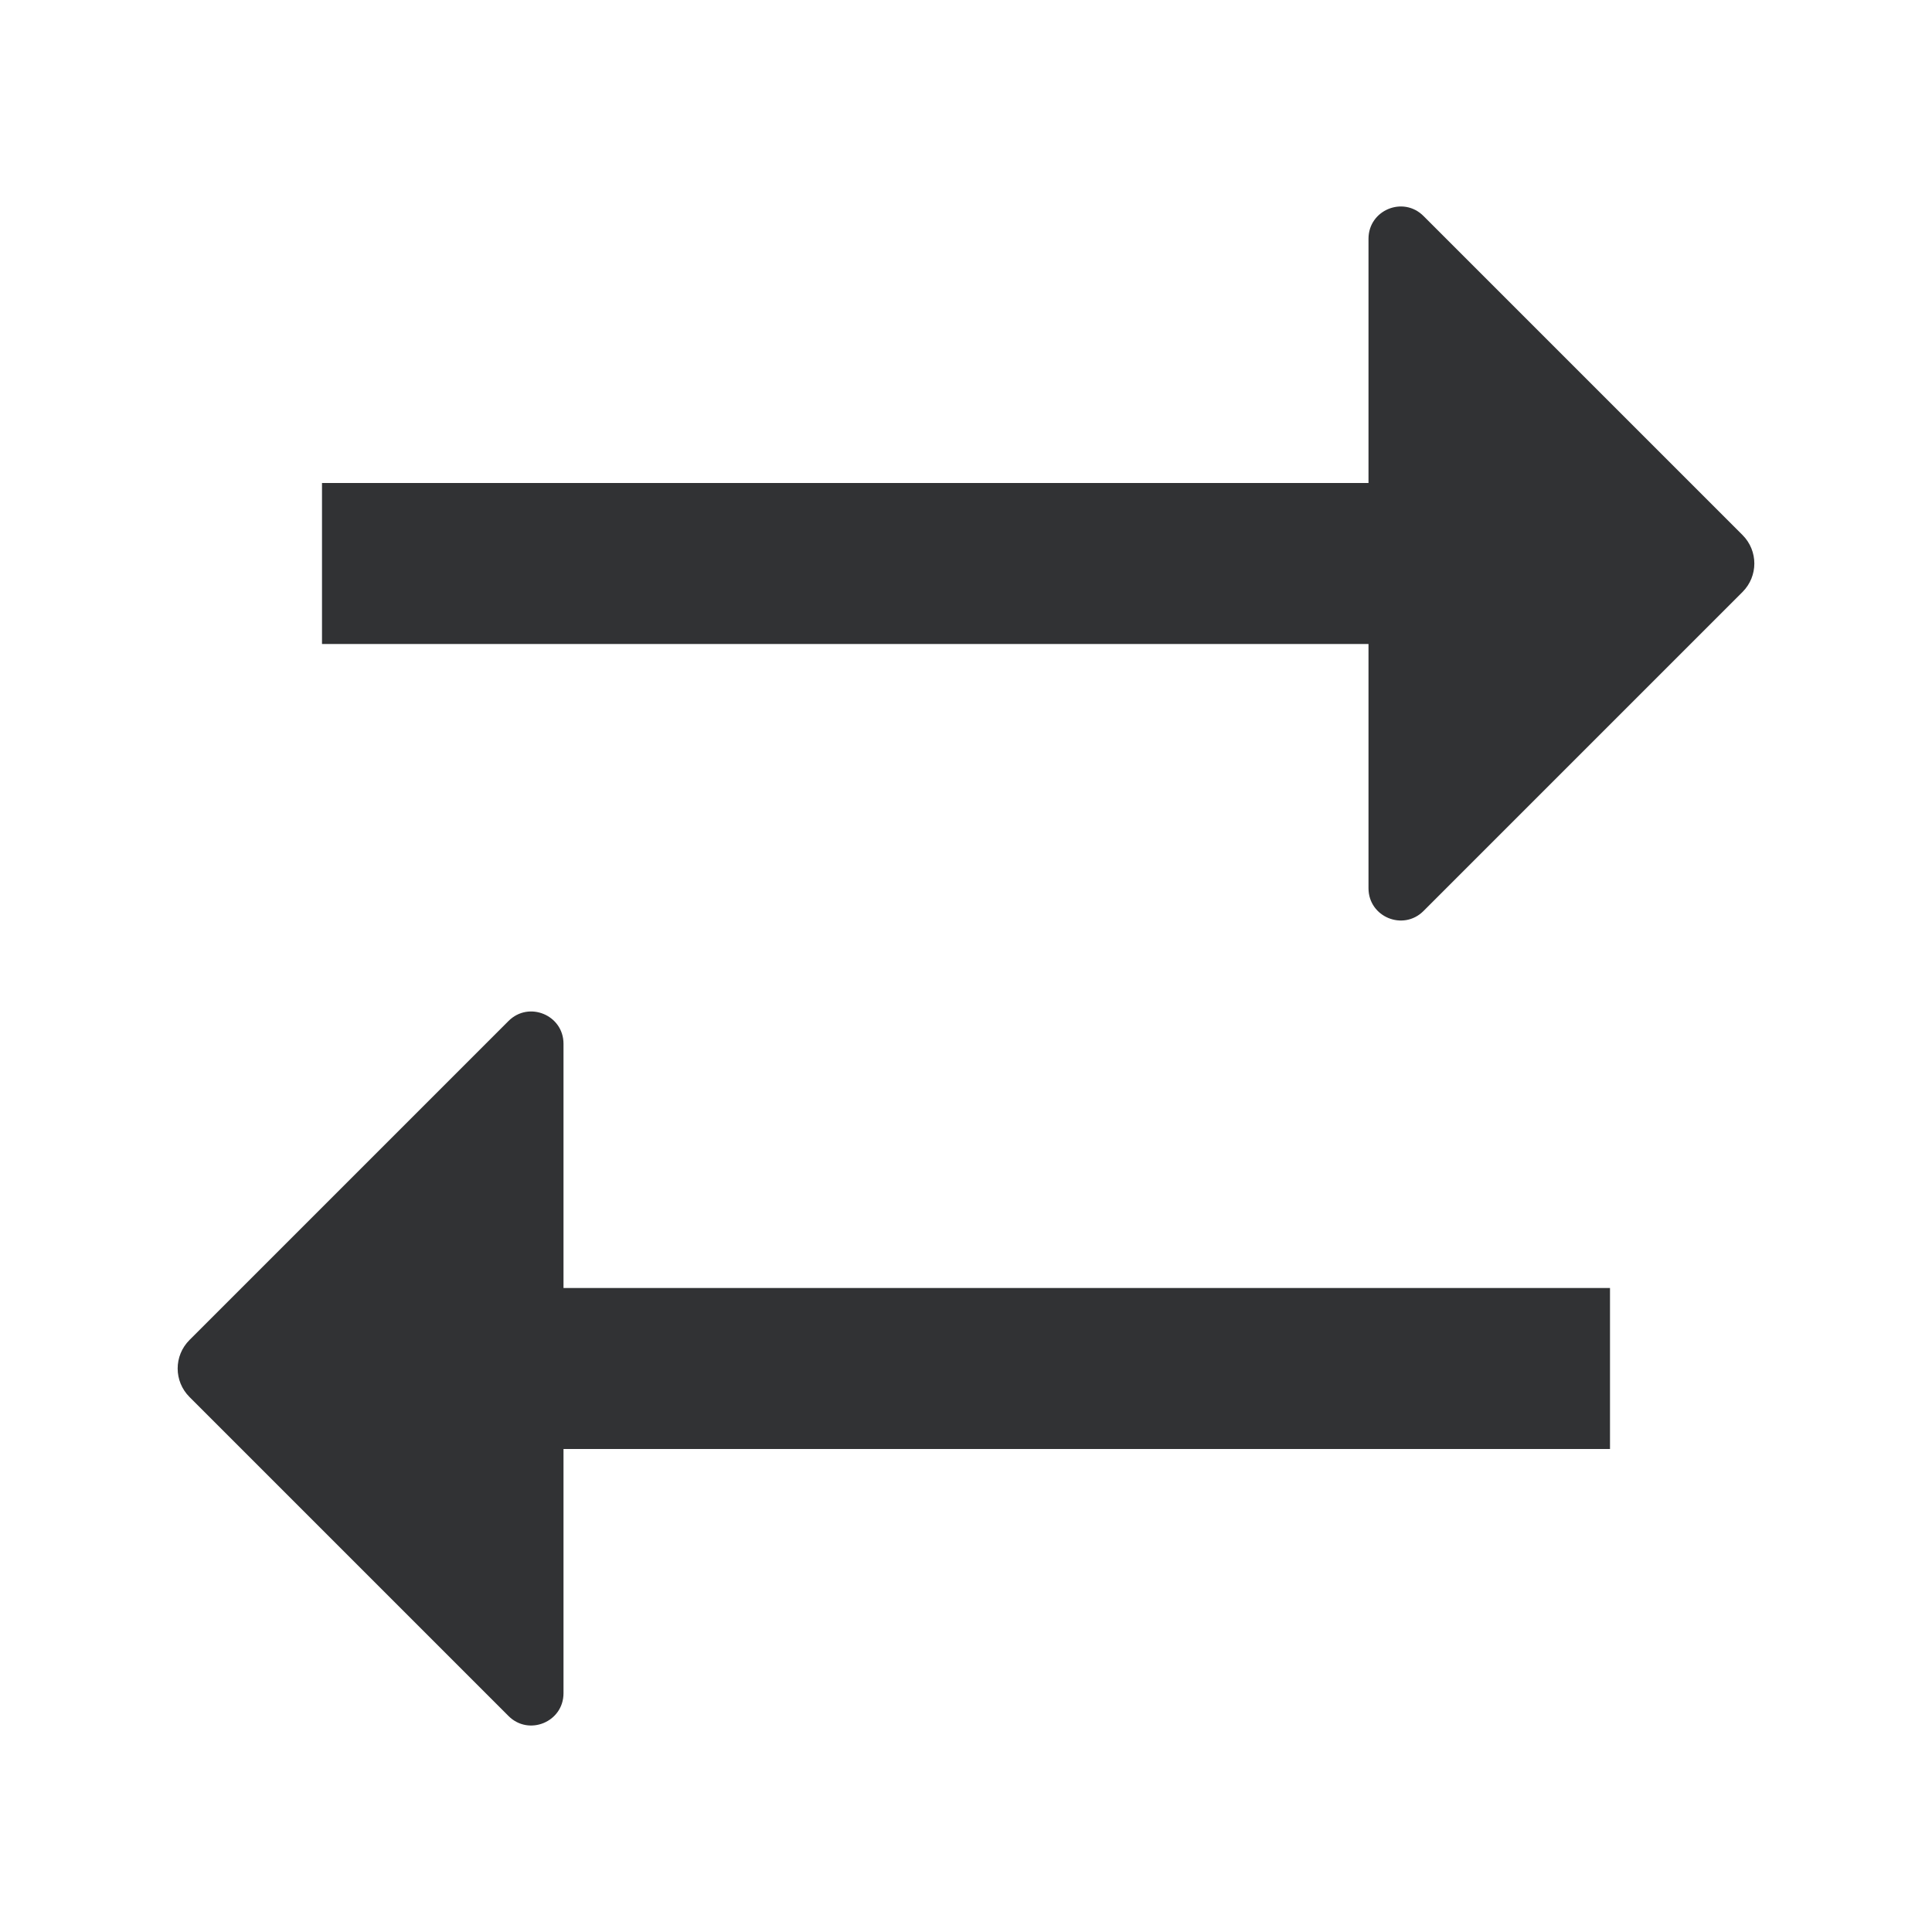 <svg width="24" height="24" viewBox="0 0 24 24" fill="none" xmlns="http://www.w3.org/2000/svg">
<g id="transfer">
<path id="Combined Shape" fill-rule="evenodd" clip-rule="evenodd" d="M21.646 6.646C21.842 6.842 21.842 7.158 21.646 7.354L17.683 11.317C17.431 11.569 17 11.391 17 11.034V8H4V6H17V2.966C17 2.609 17.431 2.431 17.683 2.683L21.646 6.646ZM7 18V21.034C7 21.391 6.569 21.569 6.317 21.317L2.354 17.354C2.158 17.158 2.158 16.842 2.354 16.646L6.317 12.683C6.569 12.431 7 12.609 7 12.966V16H20V18H7Z" fill="#313234"/>
</g>
</svg>
